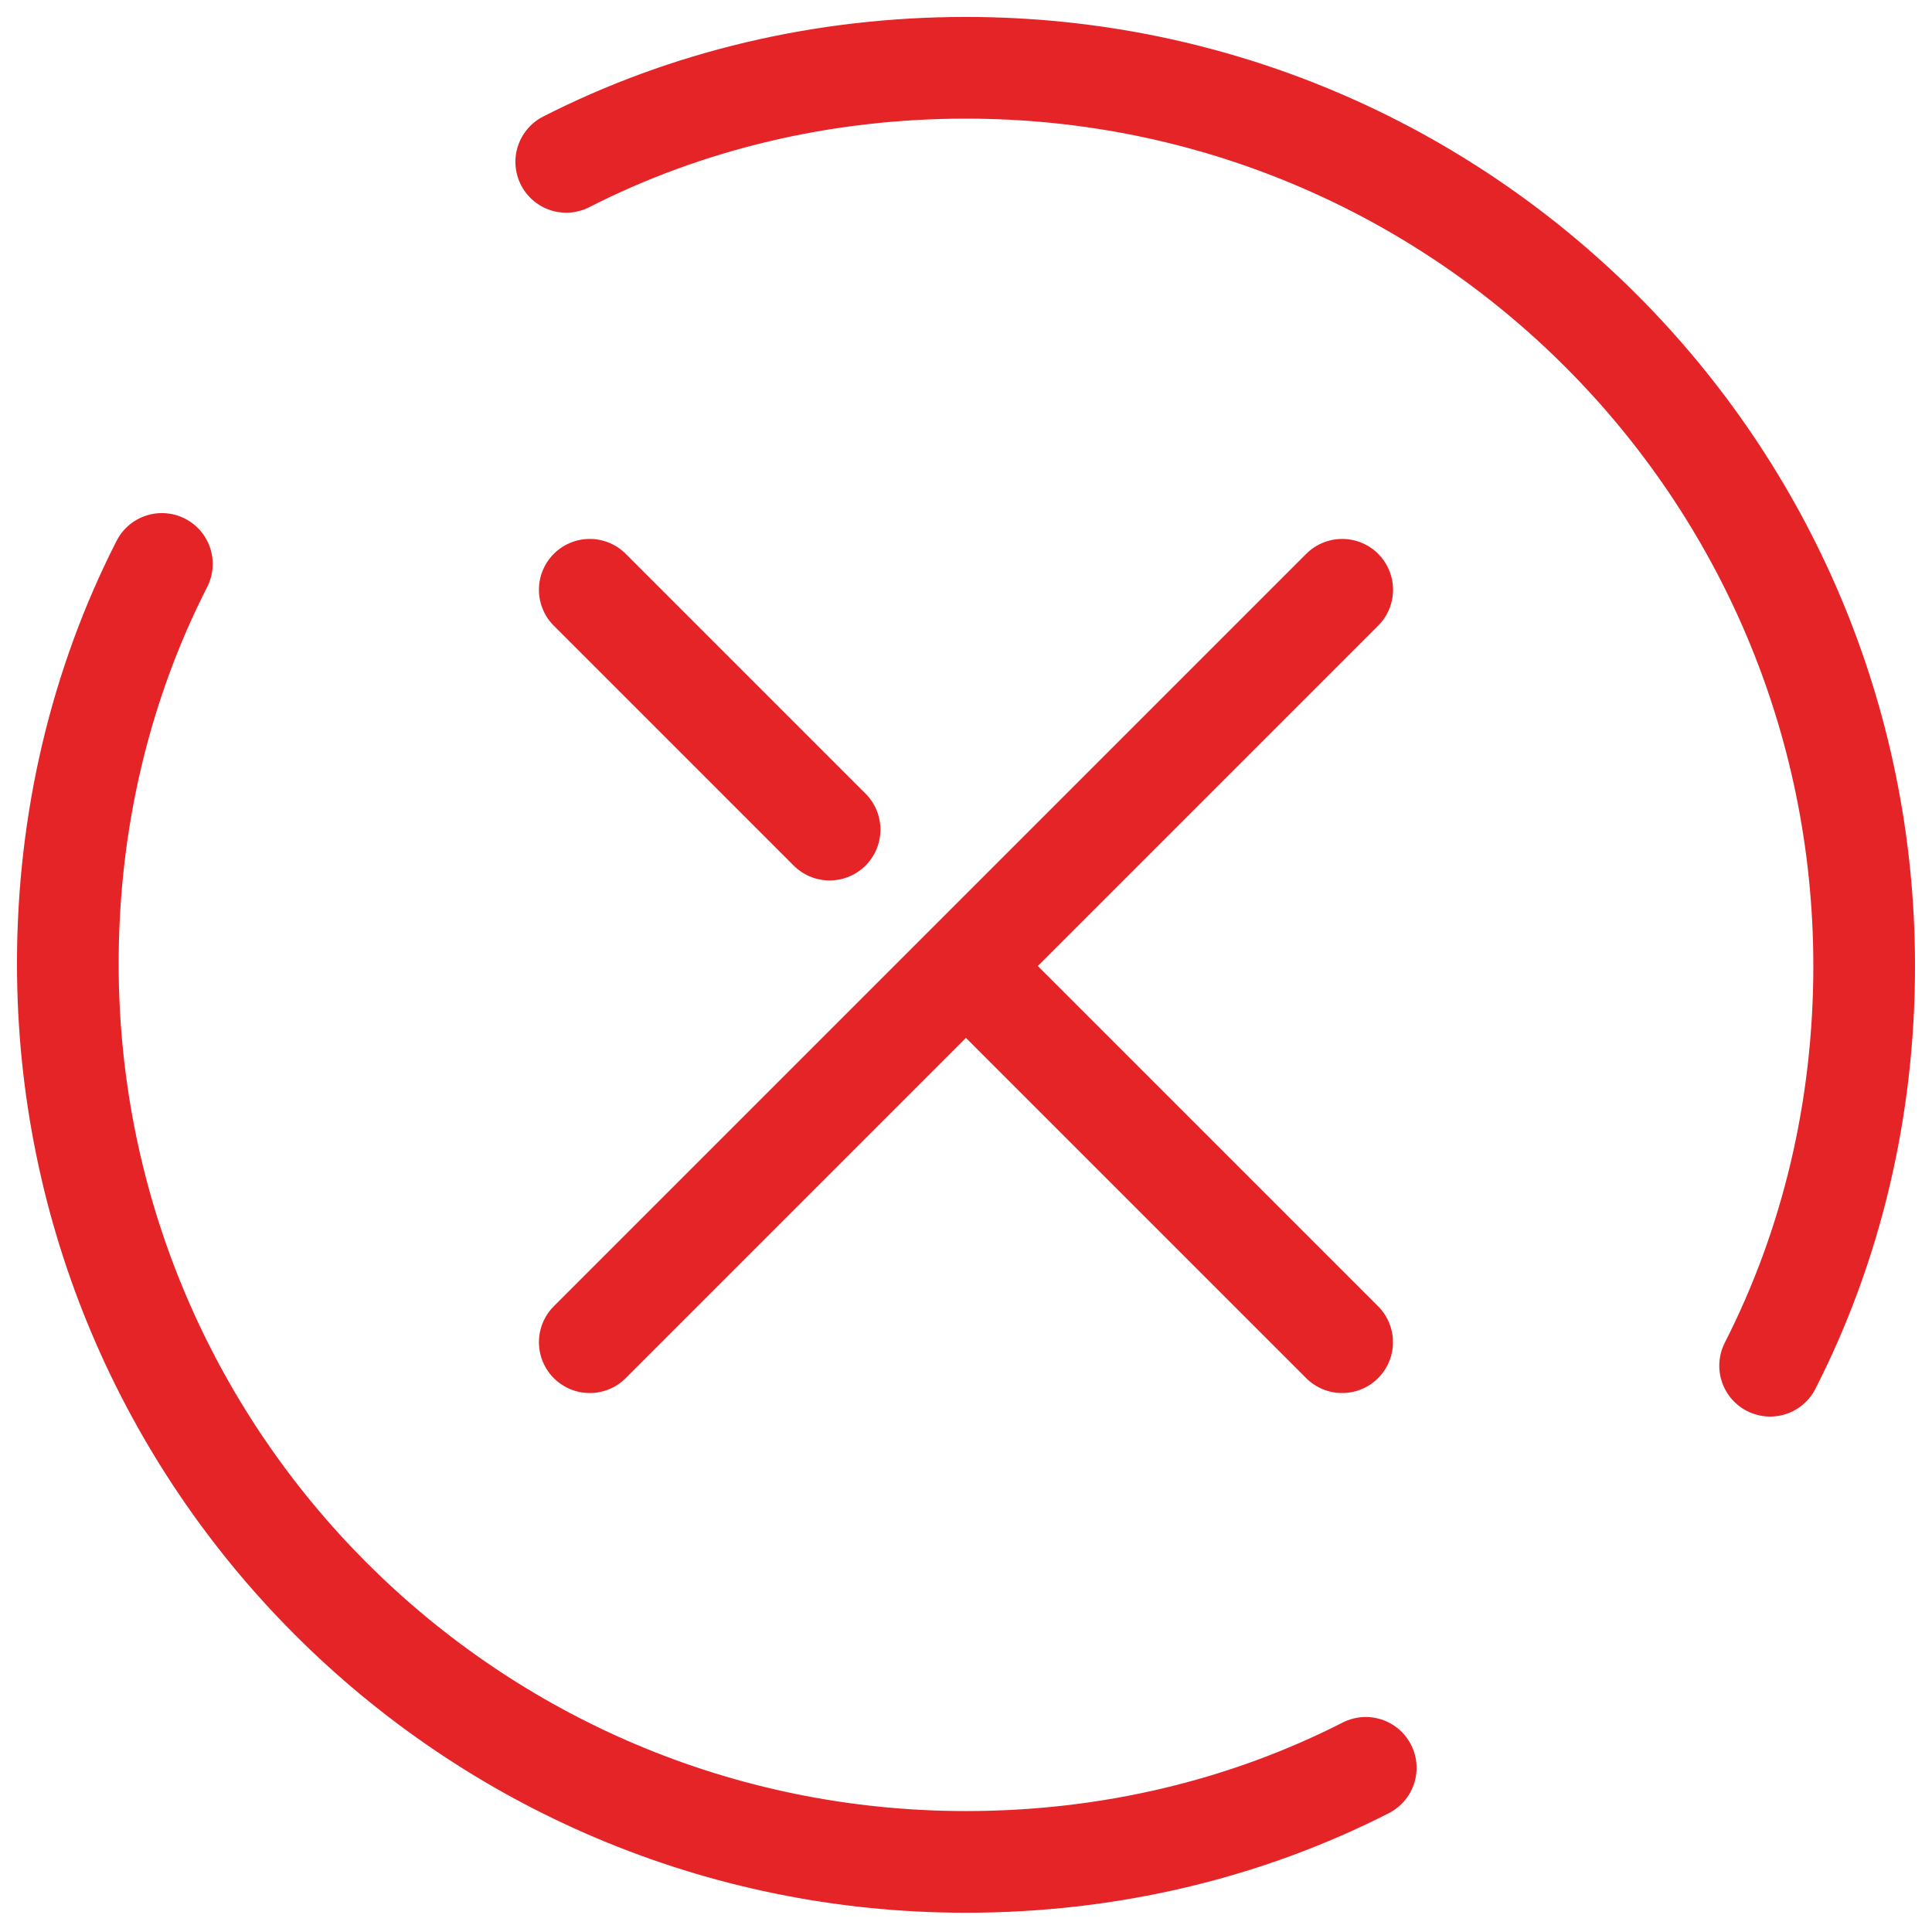 <svg fill="none" height="57" viewBox="0 0 57 57" width="57" xmlns="http://www.w3.org/2000/svg"><g stroke="#e52428" stroke-linecap="round" stroke-miterlimit="10" stroke-width="3"><path d="m40.294 52.157c-3.538 1.804-7.562 2.775-11.793 2.775-14.638 0-26.5-11.863-26.5-26.501 0-4.232.971-8.255 2.775-11.793"/><path d="m16.706 4.775c3.538-1.804 7.562-2.775 11.793-2.775 14.638 0 26.5 11.863 26.5 26.5 0 4.232-.971 8.255-2.775 11.793"/><path d="m39.599 17.4-22.199 22.199"/><path d="m24.476 24.476-7.076-7.076"/><path d="m39.597 39.599-10.475-10.475"/></g></svg>
